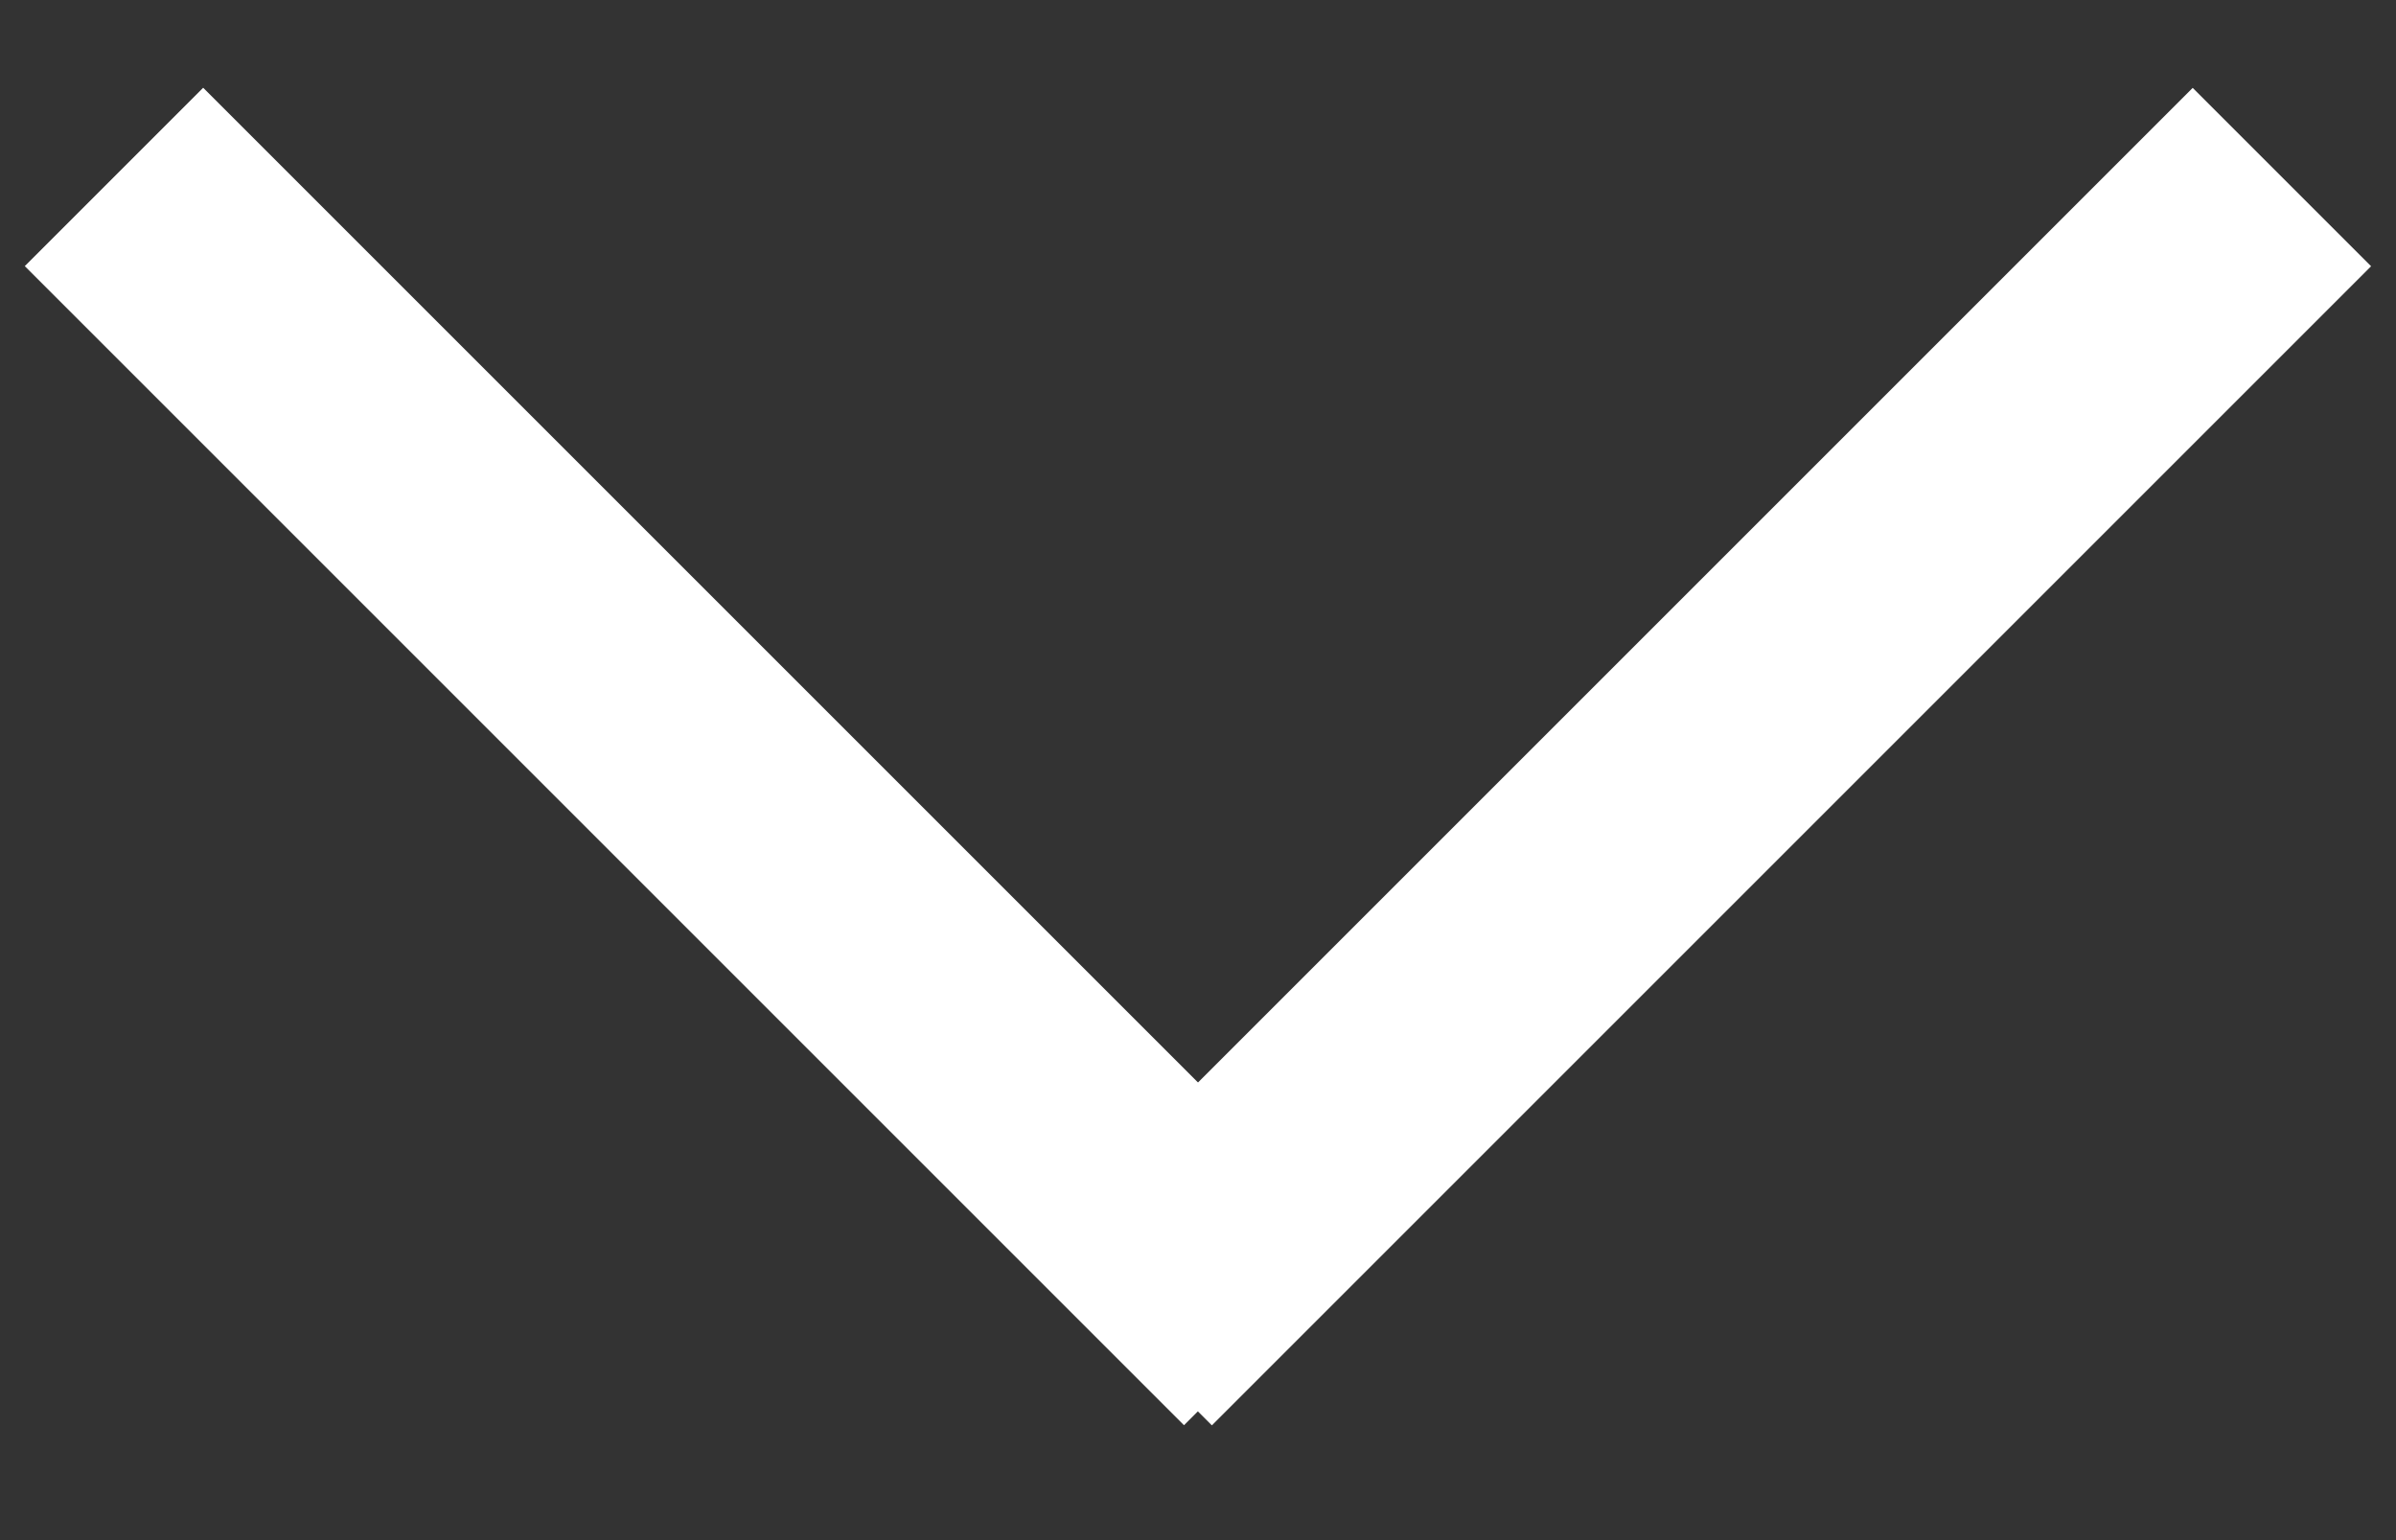 <?xml version="1.0" encoding="UTF-8"?>
<svg width="14px" height="9px" viewBox="0 0 14 9" version="1.1" xmlns="http://www.w3.org/2000/svg" xmlns:xlink="http://www.w3.org/1999/xlink">
    <rect x="0" y="0" width="14" height="9" fill="#333333" stroke="none"/>
    <!-- Generator: Sketch 48.2 (47327) - http://www.bohemiancoding.com/sketch -->
    <title>open_white</title>
    <desc>Created with Sketch.</desc>
    <defs></defs>
    <g id="B_Home_3_Advance" stroke="none" stroke-width="1" fill="none" fill-rule="evenodd" transform="translate(-1182, -384)">
        <g id="Exchang" transform="translate(220, 327)" fill="#FFFFFF">
            <g id="to" transform="translate(590, 1)">
                <g id="open_white" transform="translate(372, 56)">
                    <rect id="Rectangle-6" transform="translate(4.053, 4.421) rotate(45) translate(-4.053, -4.421) " x="-0.737" y="3.684" width="9.579" height="1.474"></rect>
                    <rect id="Rectangle-6-Copy" transform="translate(9.947, 4.421) scale(-1, 1) rotate(45) translate(-9.947, -4.421) " x="5.158" y="3.684" width="9.579" height="1.474"></rect>
                </g>
            </g>
        </g>
    </g>
</svg>
